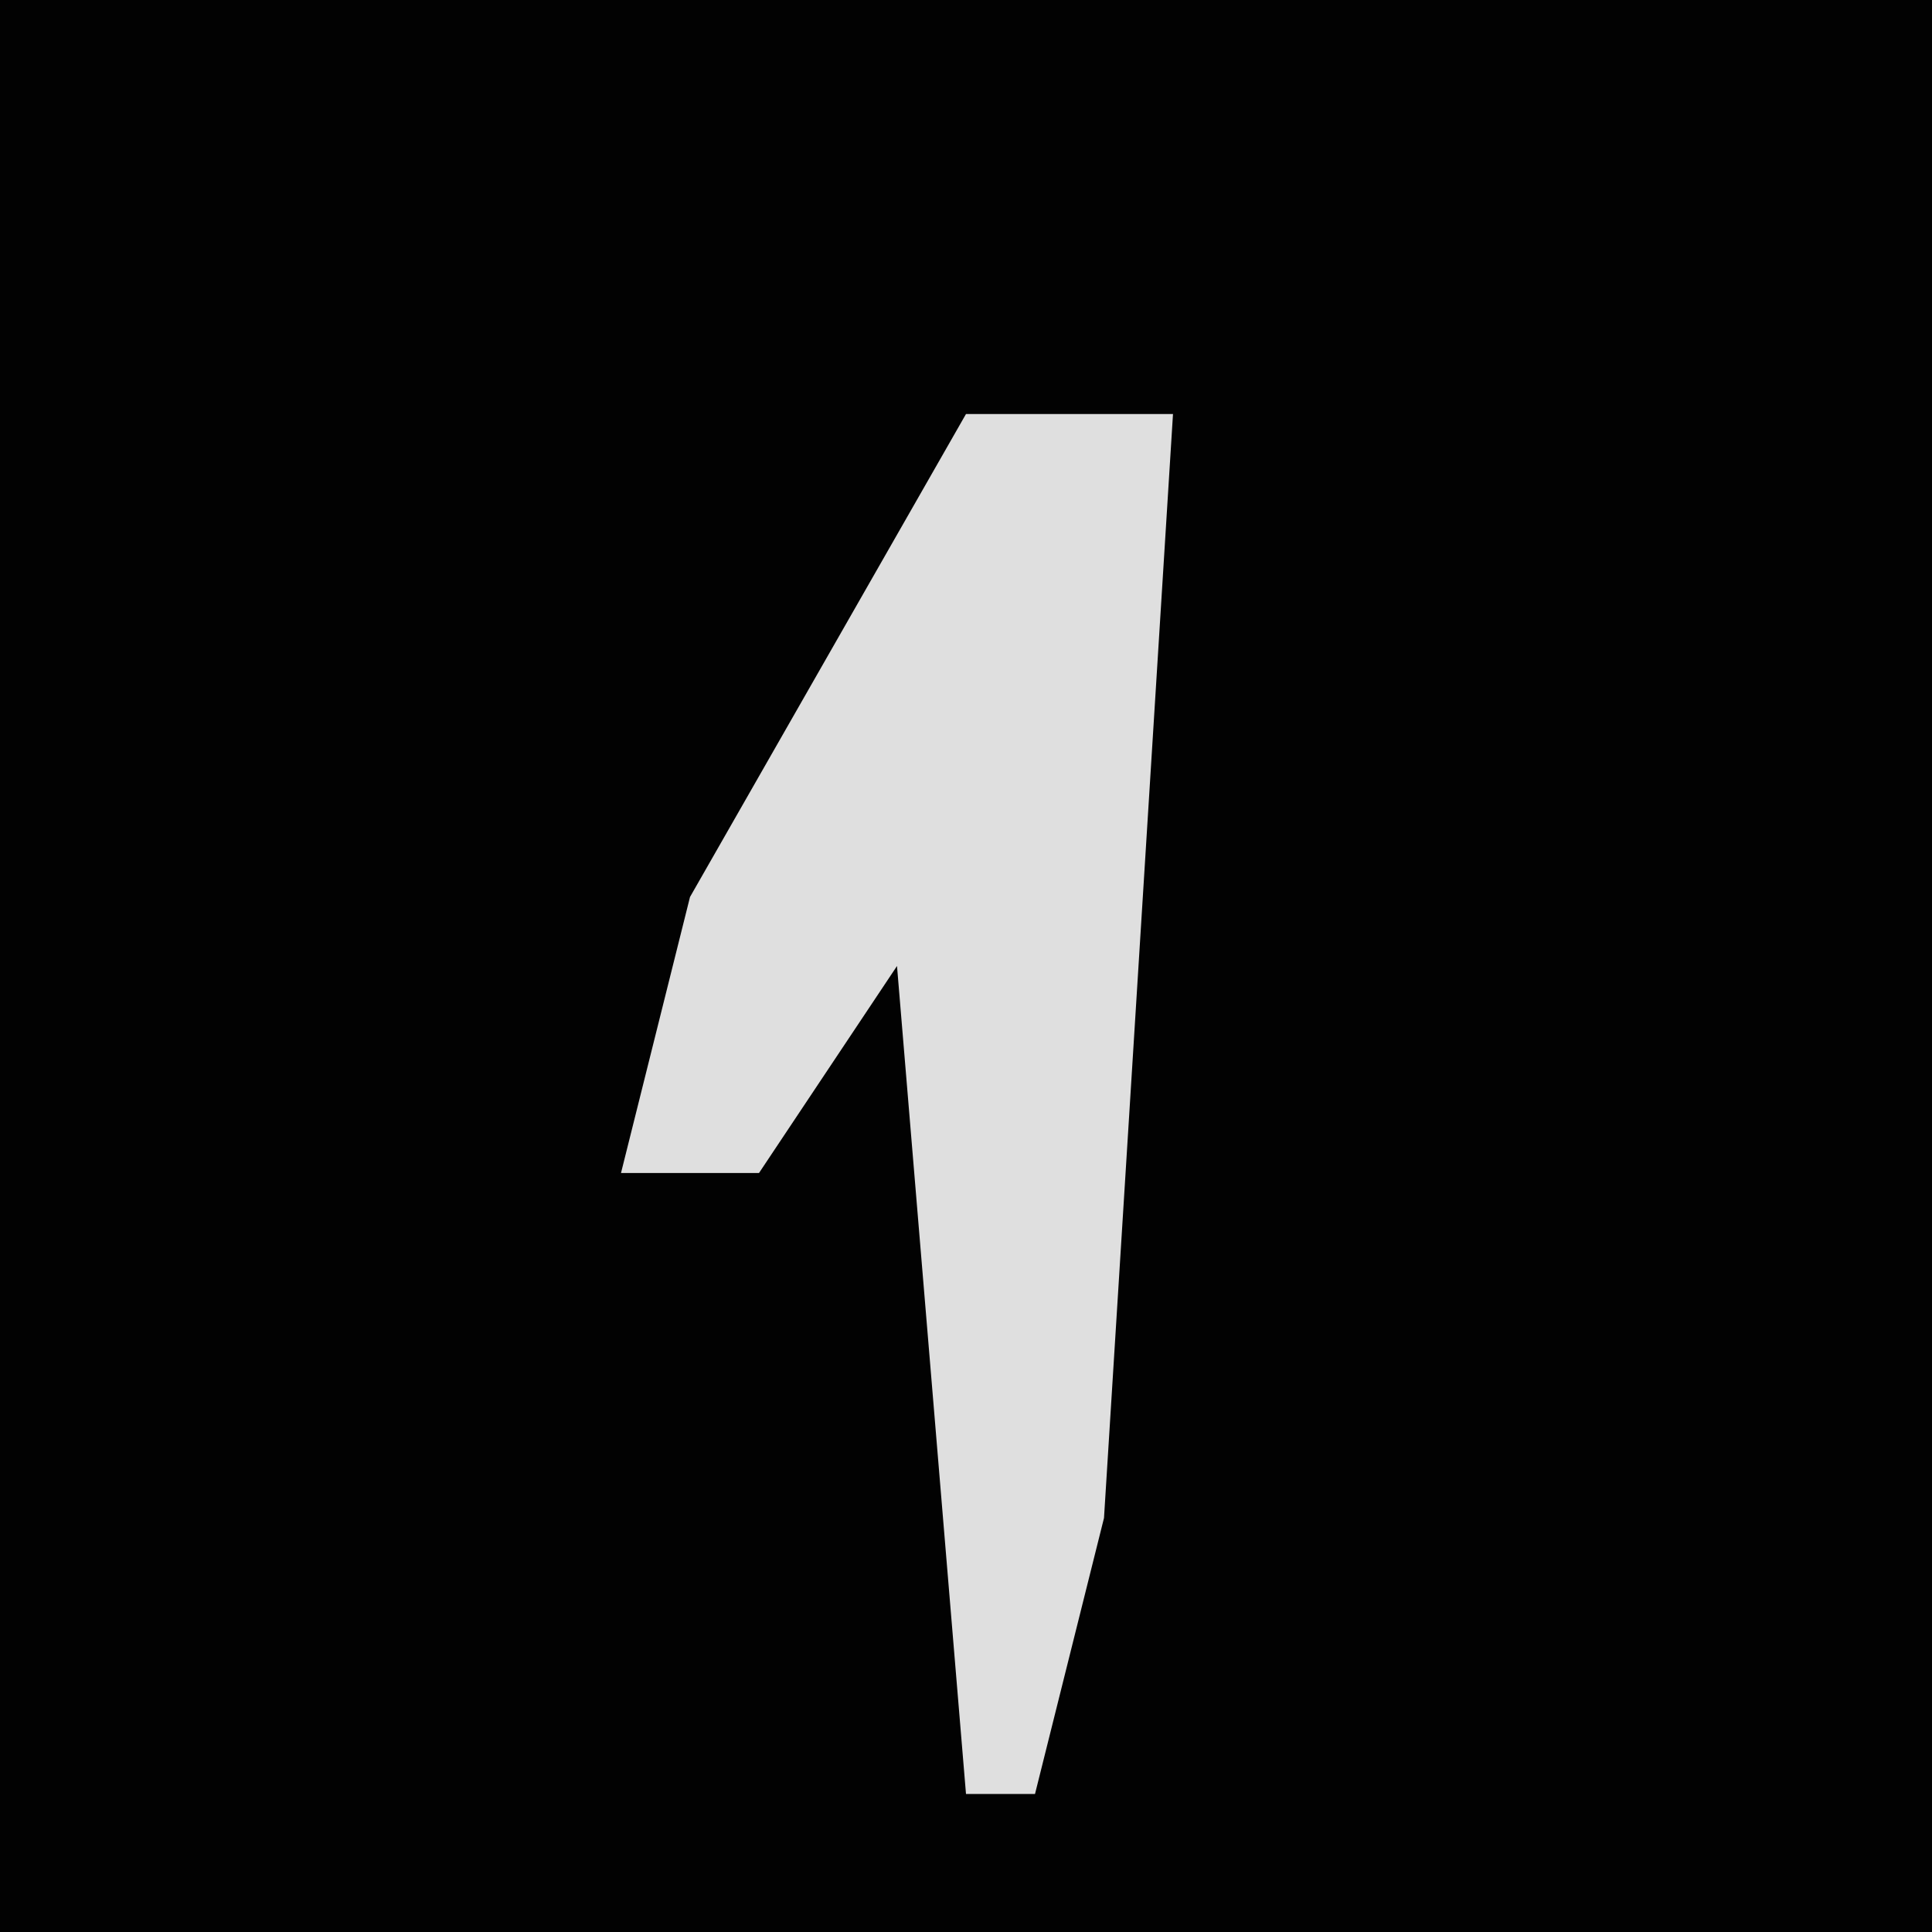 <?xml version="1.0" encoding="UTF-8"?>
<svg version="1.1" xmlns="http://www.w3.org/2000/svg" width="28" height="28">
<path d="M0,0 L28,0 L28,28 L0,28 Z " fill="#020202" transform="translate(0,0)"/>
<path d="M0,0 L3,0 L2,16 L1,20 L0,20 L-1,8 L-3,11 L-5,11 L-4,7 Z " fill="#DFDFDF" transform="translate(14,6)"/>
</svg>
